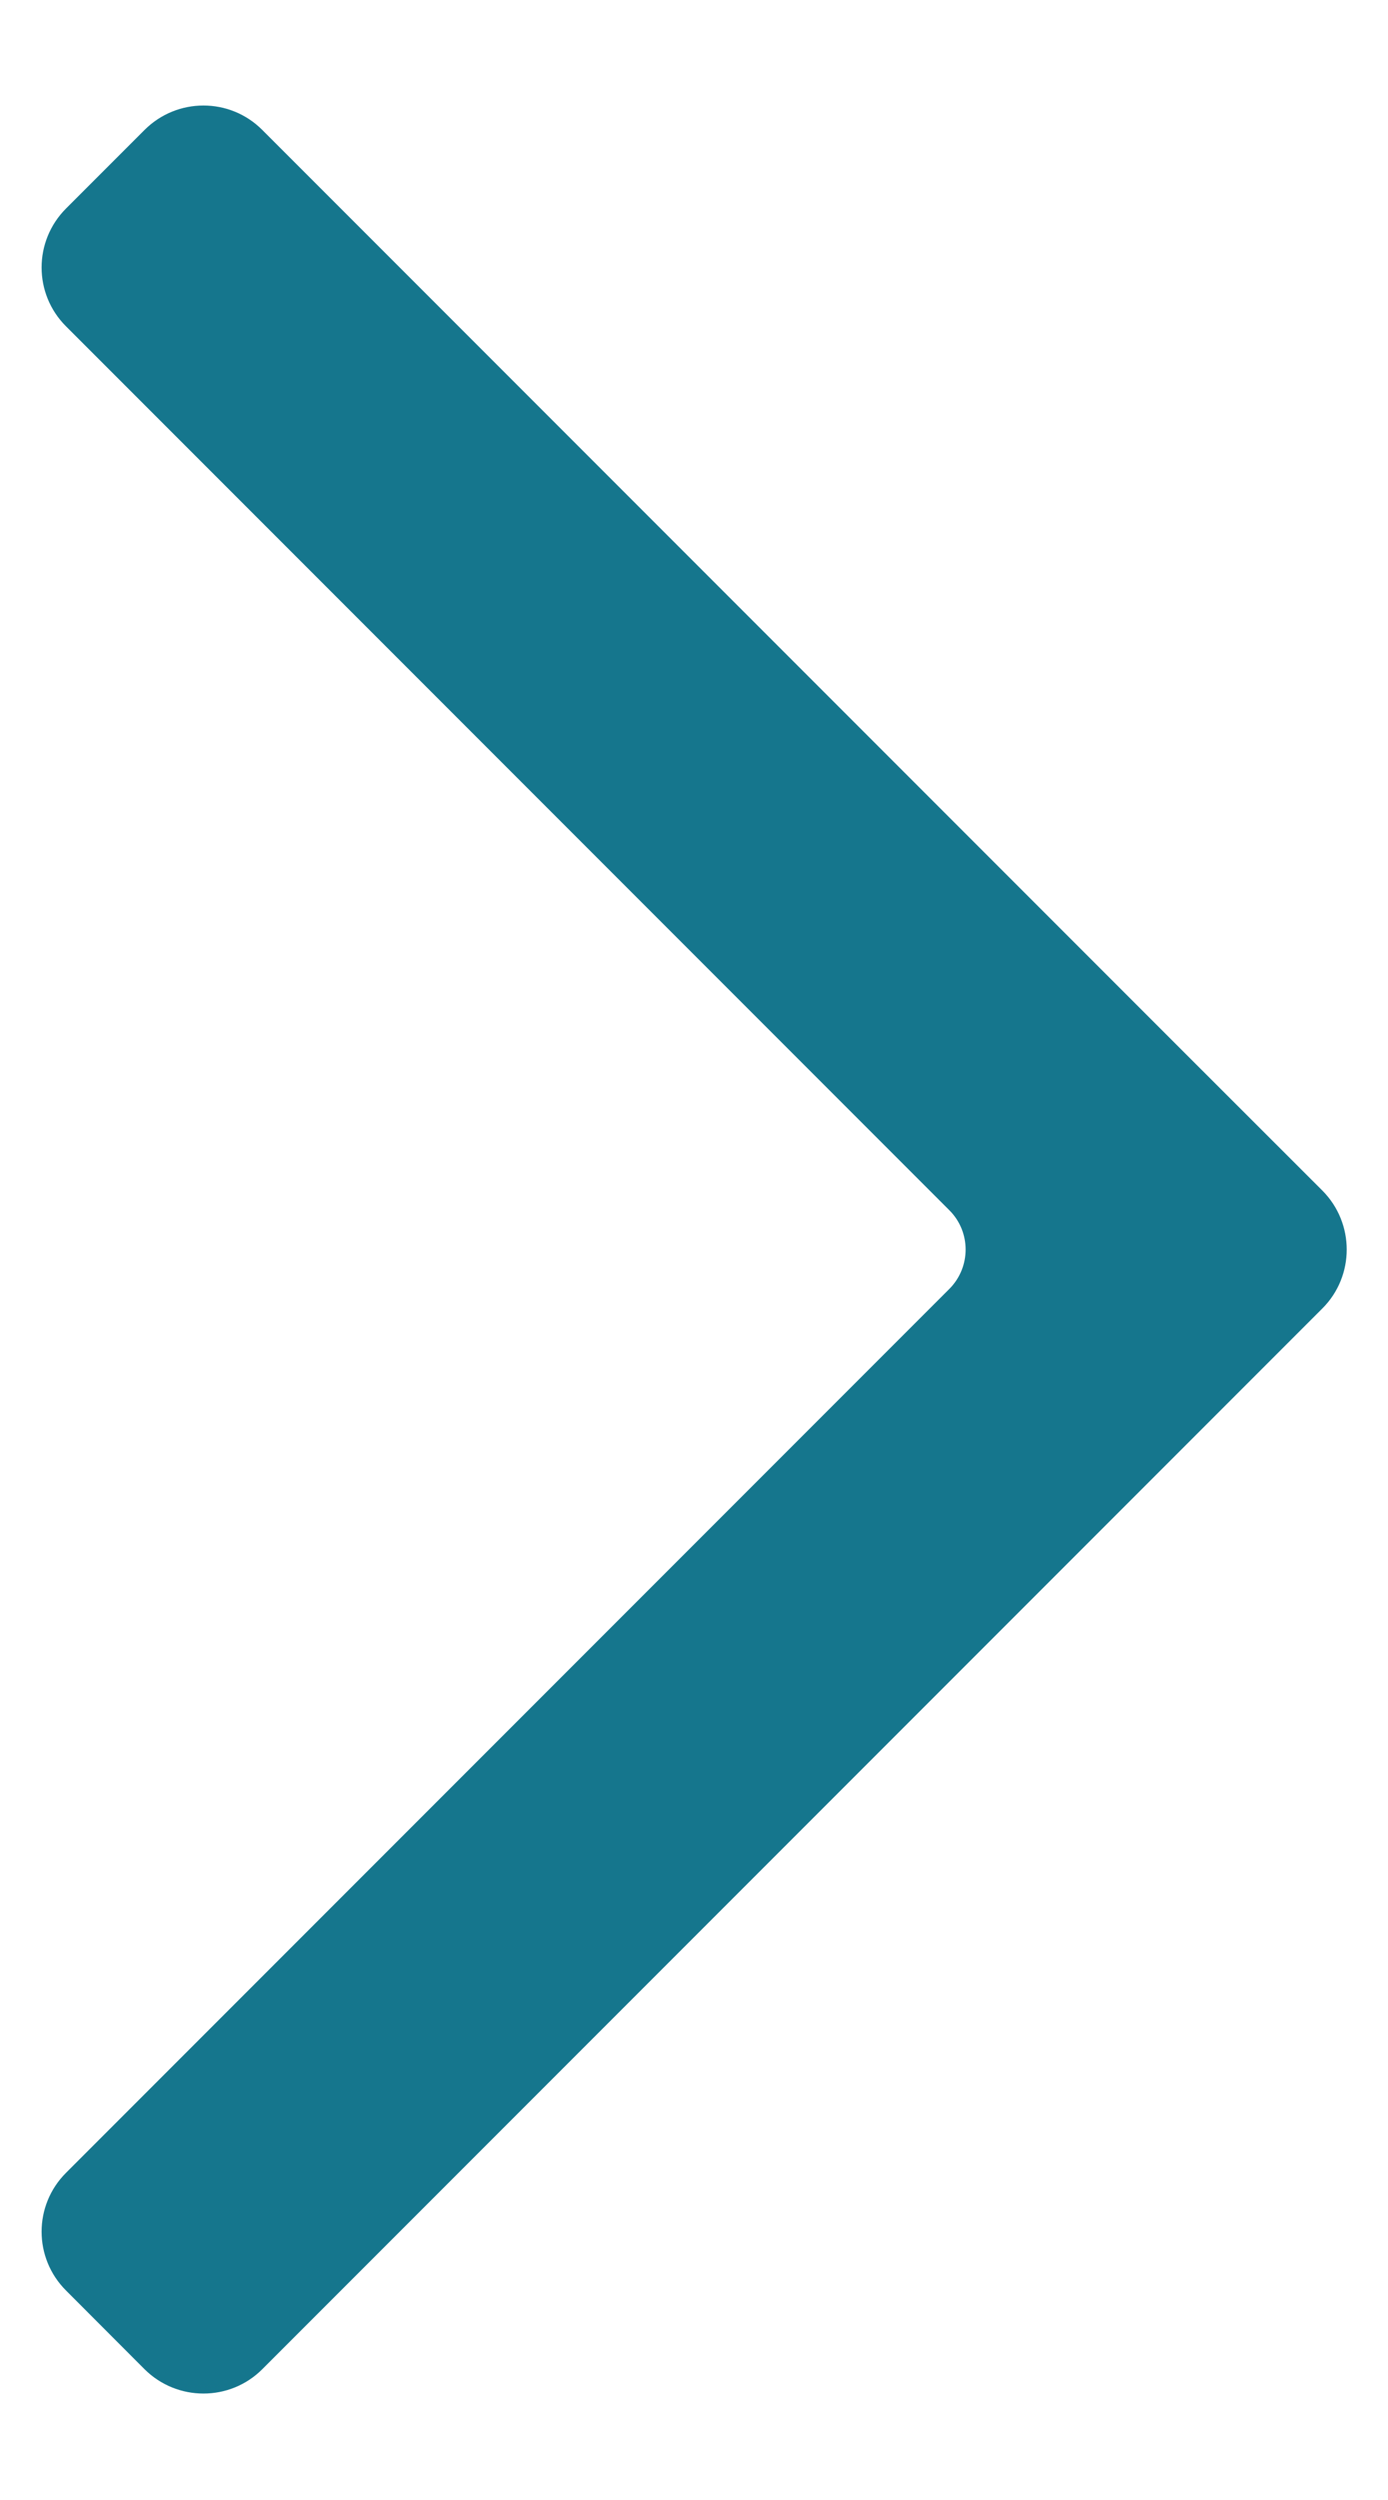 <svg width="10" height="18" xmlns="http://www.w3.org/2000/svg"><path fill-rule="evenodd" clip-rule="evenodd" d="M0.476 1.501C0.241 1.736 0.241 2.116 0.476 2.35L6.84 8.714C6.996 8.87 6.996 9.123 6.84 9.28L0.476 15.644C0.241 15.878 0.241 16.258 0.476 16.492L1.041 17.058C1.276 17.292 1.656 17.292 1.89 17.058L8.537 10.411L9.527 9.421C9.761 9.187 9.761 8.807 9.527 8.572L8.537 7.583L1.89 0.936C1.656 0.701 1.276 0.701 1.041 0.936L0.476 1.501Z" fill="#15768d"/></svg>
